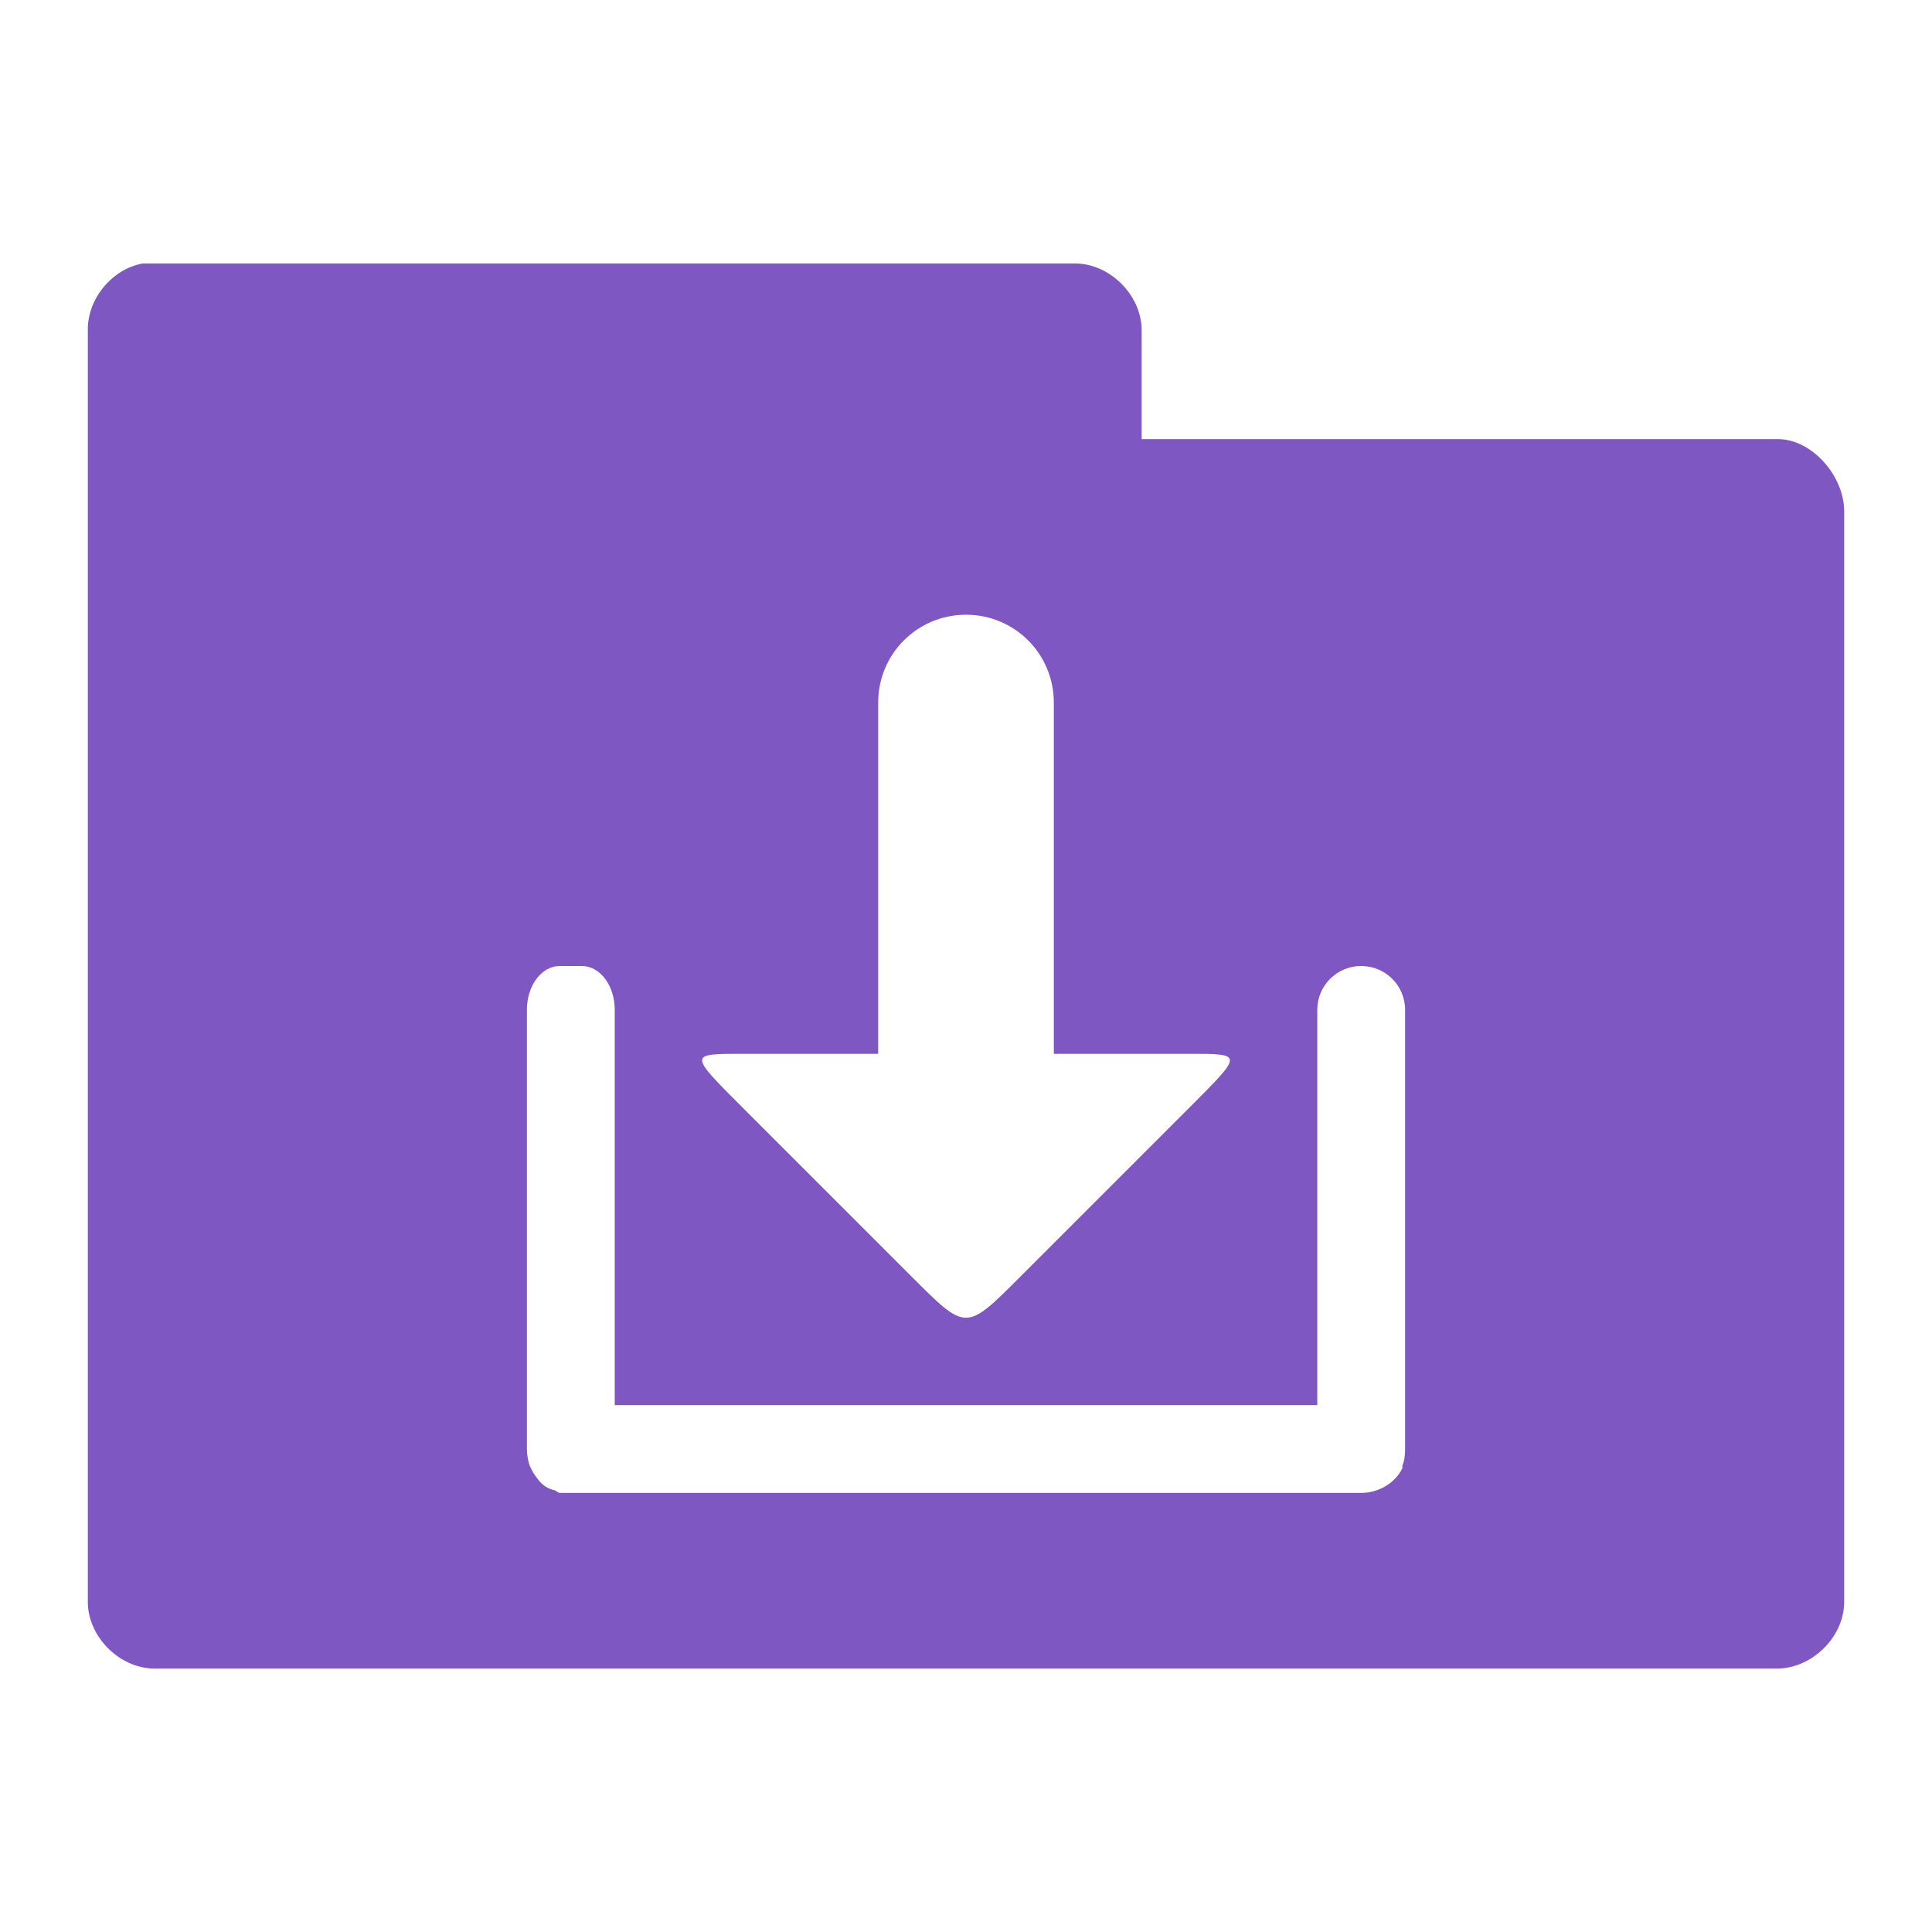 <?xml version="1.0" encoding="UTF-8" standalone="no"?>
<!-- Created with Inkscape (http://www.inkscape.org/) -->

<svg
   xmlns:dc="http://purl.org/dc/elements/1.1/"
   xmlns:cc="http://creativecommons.org/ns#"
   xmlns:rdf="http://www.w3.org/1999/02/22-rdf-syntax-ns#"
   xmlns:svg="http://www.w3.org/2000/svg"
   xmlns="http://www.w3.org/2000/svg"
   xmlns:sodipodi="http://sodipodi.sourceforge.net/DTD/sodipodi-0.dtd"
   xmlns:inkscape="http://www.inkscape.org/namespaces/inkscape"
   width="22"
   height="22"
   id="svg2"
   version="1.1"
   inkscape:version="0.91 r"
   sodipodi:docname="purple-folder-download.svg"
   inkscape:export-filename="/media/Data/Main/Visuals/Icons/Numix/Desktop/repos/numix-wiki/Gjorgi/Numix-folders/48/New/folder-144.png"
   inkscape:export-xdpi="270"
   inkscape:export-ydpi="270">
  <defs
     id="defs4" />
  <sodipodi:namedview
     id="base"
     pagecolor="#ffffff"
     bordercolor="#666666"
     borderopacity="1.0"
     inkscape:pageopacity="0.0"
     inkscape:pageshadow="2"
     inkscape:zoom="36.7615"
     inkscape:cx="9.8223731"
     inkscape:cy="10.429905"
     inkscape:document-units="px"
     inkscape:current-layer="layer1"
     showgrid="true"
     inkscape:window-width="1280"
     inkscape:window-height="998"
     inkscape:window-x="0"
     inkscape:window-y="0"
     inkscape:window-maximized="1"
     showguides="true"
     inkscape:guide-bbox="true">
    <inkscape:grid
       type="xygrid"
       id="grid2985"
       empspacing="5"
       visible="true"
       enabled="true"
       snapvisiblegridlinesonly="true" />
  </sodipodi:namedview>
  <g
     inkscape:label="Layer 1"
     inkscape:groupmode="layer"
     id="layer1"
     transform="translate(0,-1030.362)">
    <path
       style="font-size:medium;font-style:normal;font-variant:normal;font-weight:normal;font-stretch:normal;text-indent:0;text-align:start;text-decoration:none;line-height:normal;letter-spacing:normal;word-spacing:normal;text-transform:none;direction:ltr;block-progression:tb;writing-mode:lr-tb;text-anchor:start;baseline-shift:baseline;color:#000000;fill:#7e57c2;fill-opacity:1;fill-rule:nonzero;stroke:none;stroke-width:1.524;marker:none;visibility:visible;display:inline;overflow:visible;enable-background:accumulate;font-family:Sans;-inkscape-font-specification:Sans"
       d="M 1.625 3 C 1.278 3.063 1 3.397 1 3.75 L 1 18.25 C 1.006 18.641 1.359 18.994 1.75 19 L 20.25 19 C 20.641 18.99 20.994 18.641 21 18.25 L 21 5.812 C 20.994 5.421 20.641 5.006 20.25 5 L 13 5 L 13 3.75 C 12.994 3.359 12.641 3.006 12.25 3 L 1.625 3 z M 11 7 C 11.554 7 12 7.446 12 8 L 12 12 L 13.531 12 C 14.163 12 14.163 11.993 13.531 12.625 L 11.625 14.531 C 10.993 15.163 11.007 15.163 10.375 14.531 L 8.469 12.625 C 7.837 11.993 7.837 12 8.469 12 L 10 12 L 10 8 C 10 7.446 10.446 7 11 7 z M 6.375 11 L 6.625 11 C 6.834 11 7 11.223 7 11.5 L 7 16 L 15 16 L 15 11.5 C 15 11.223 15.223 11 15.5 11 C 15.777 11 16 11.223 16 11.5 L 16 16.5 C 16 16.569 15.994 16.628 15.969 16.688 C 15.966 16.696 15.972 16.711 15.969 16.719 C 15.888 16.887 15.699 17 15.5 17 L 6.625 17 L 6.5 17 L 6.375 17 C 6.353 17 6.334 16.974 6.312 16.969 C 6.234 16.951 6.179 16.915 6.125 16.844 C 6.104 16.816 6.078 16.784 6.062 16.75 C 6.051 16.728 6.04 16.711 6.031 16.688 C 6.012 16.628 6 16.569 6 16.5 L 6 11.5 C 6 11.223 6.166 11 6.375 11 z "
       transform="translate(0,1030.362)"
       id="path3912" />
  </g>
</svg>
